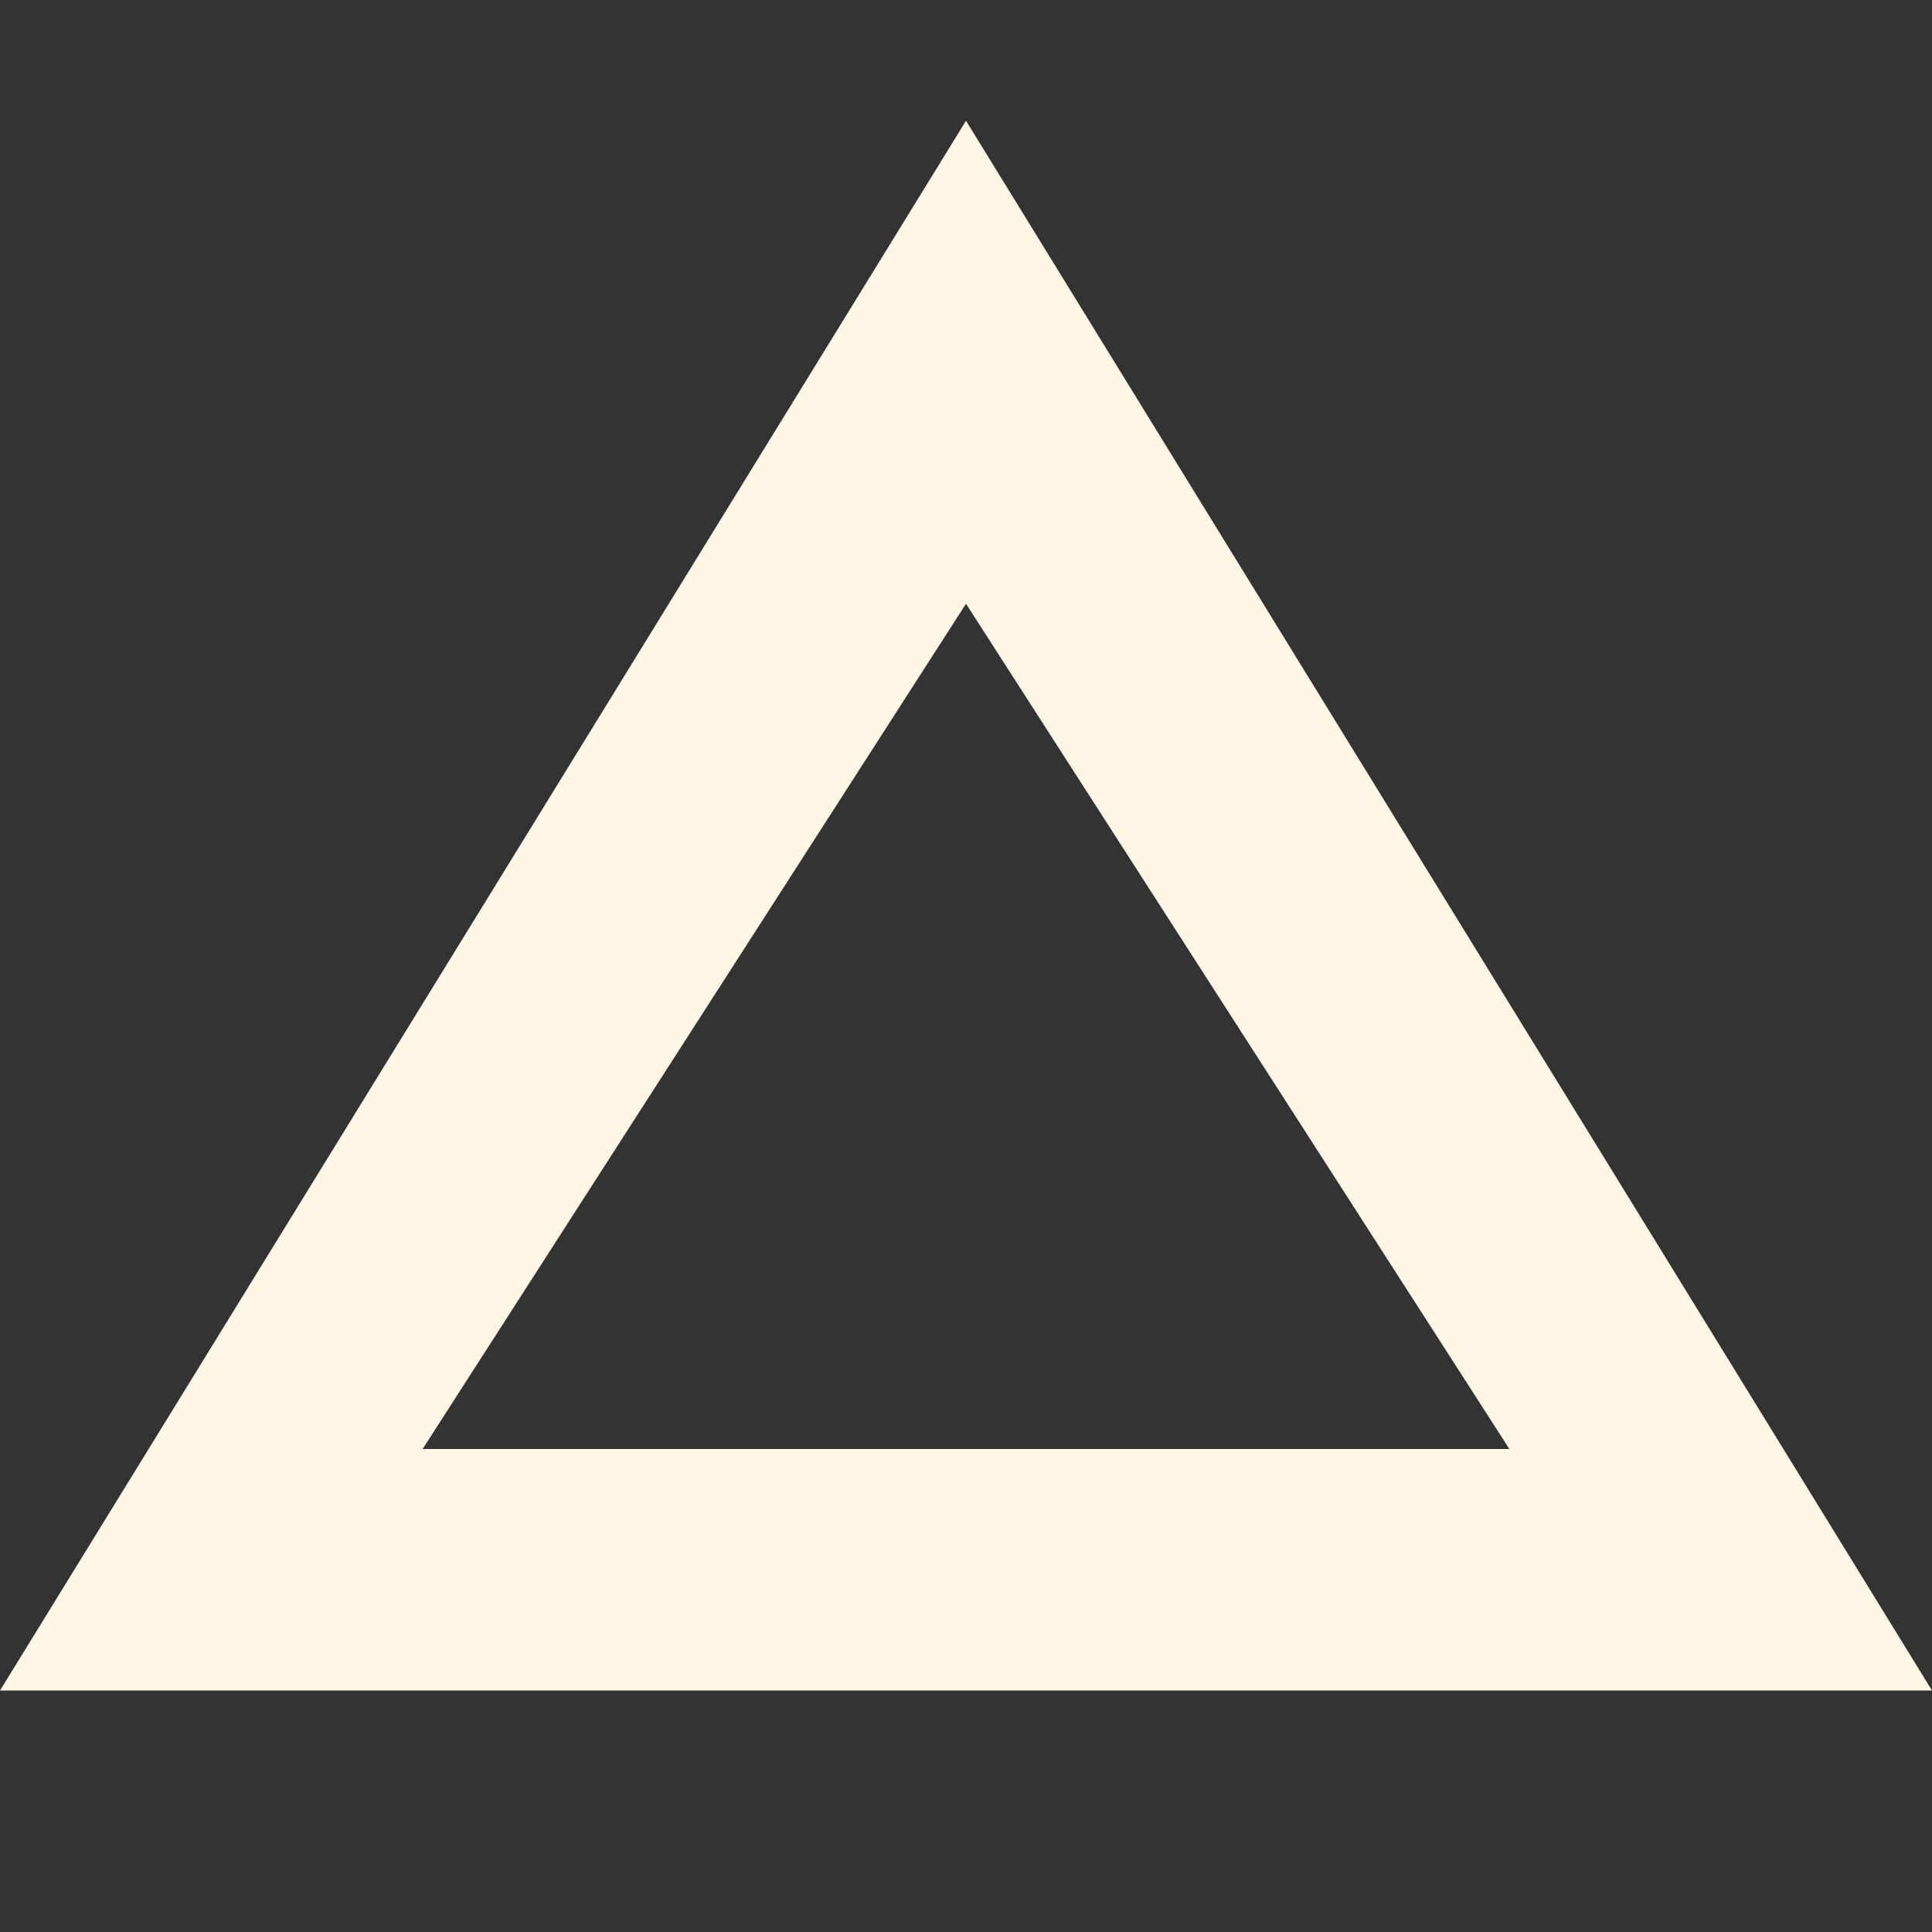 <svg xmlns="http://www.w3.org/2000/svg" width="16" height="16" version="1.1">
 <rect width="100%" height="100%" fill="#333333" stroke="none"/>
 <path style="fill:#fff6e6" d="M 8,1 0,14 H 16 Z M 8,5 12.5,12 H 3.5 Z"/>
</svg>
